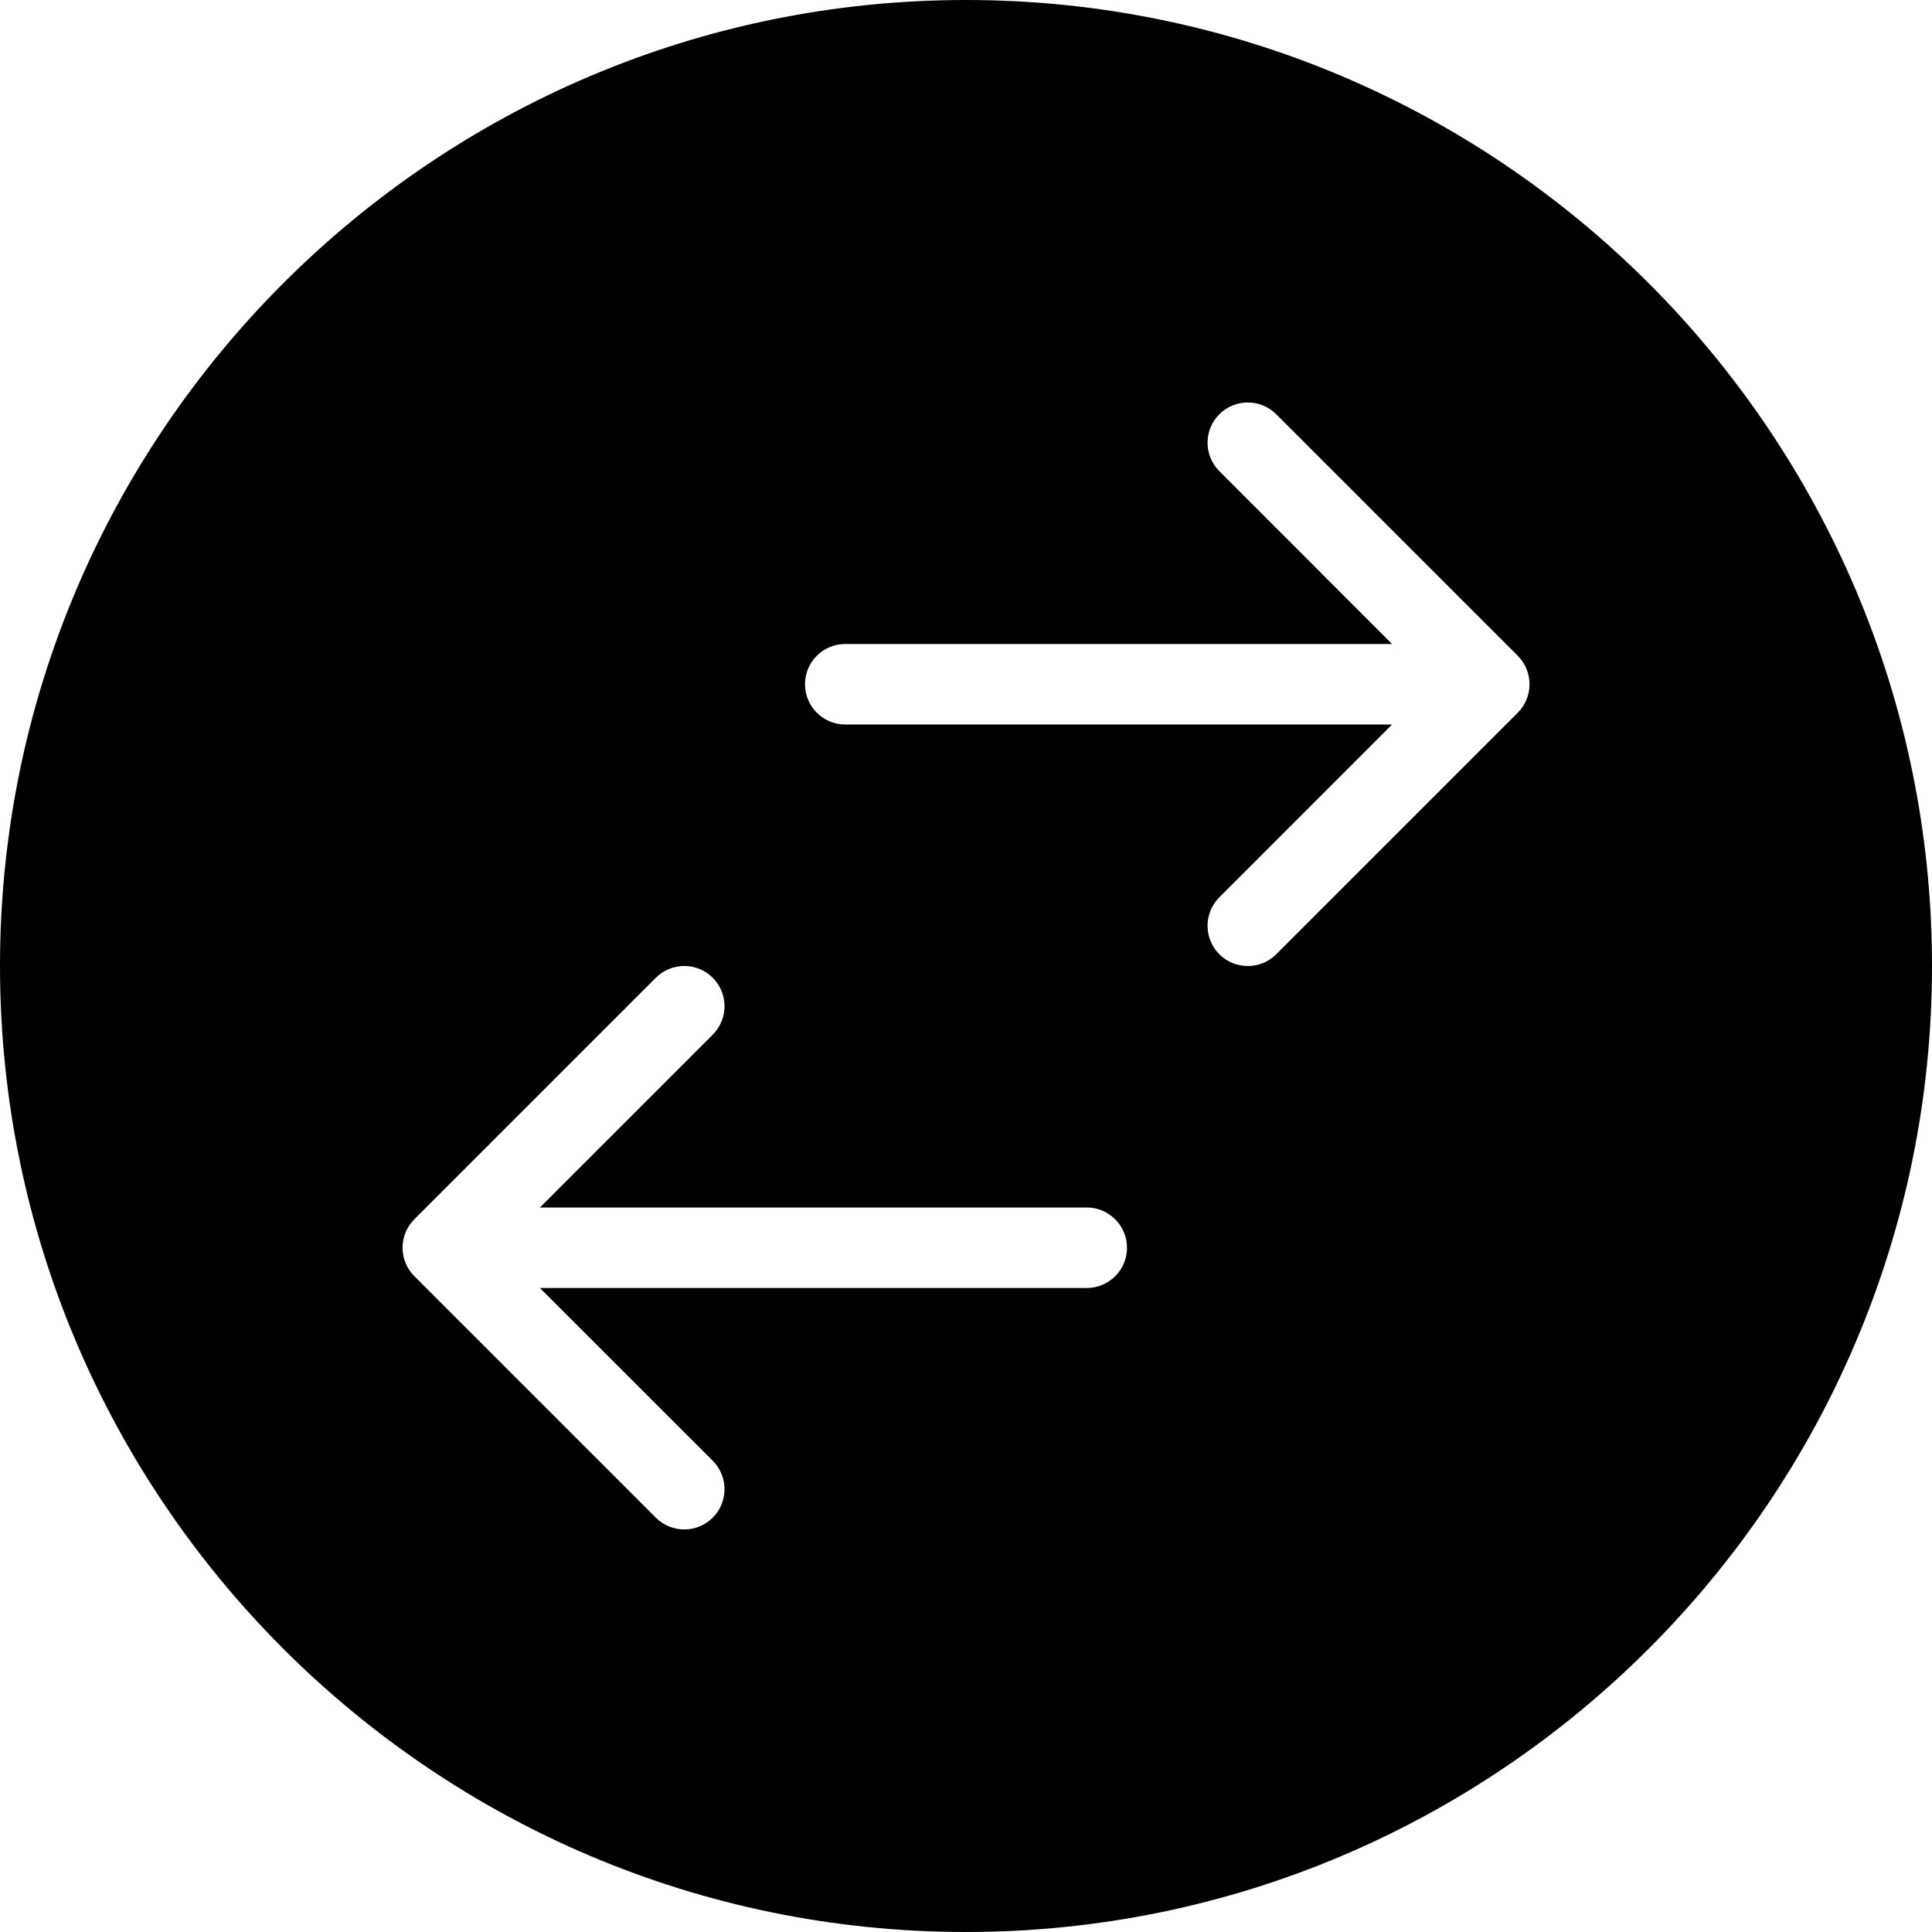 <?xml version="1.0" encoding="utf-8"?>
<!-- Generator: Adobe Illustrator 19.2.1, SVG Export Plug-In . SVG Version: 6.00 Build 0)  -->
<svg version="1.1" xmlns="http://www.w3.org/2000/svg" xmlns:xlink="http://www.w3.org/1999/xlink" x="0px" y="0px" width="24px"
	 height="24px" viewBox="0 0 24 24" enable-background="new 0 0 24 24" xml:space="preserve">
<g id="Filled_Icons_1_">
	<g id="Filled_Icons">
		<path d="M12,0C5.383,0,0,5.383,0,12c0,6.616,5.383,12,12,12c6.616,0,12-5.384,12-12C24,5.383,18.616,0,12,0z M13.5,16H6.707
			l2.147,2.146c0.195,0.195,0.195,0.512,0,0.707c-0.195,0.195-0.512,0.195-0.707,0l-3-3c-0.195-0.195-0.195-0.512,0-0.707l3-3
			c0.195-0.195,0.512-0.195,0.707,0s0.195,0.512,0,0.707L6.707,15H13.5c0.276,0,0.5,0.224,0.5,0.5S13.776,16,13.5,16z M18.854,8.854
			l-3,3c-0.195,0.195-0.512,0.195-0.707,0s-0.195-0.512,0-0.707L17.293,9H10.5C10.224,9,10,8.776,10,8.5S10.224,8,10.5,8h6.793
			l-2.146-2.147c-0.195-0.195-0.195-0.512,0-0.707s0.512-0.195,0.707,0l3,3C19.049,8.342,19.049,8.658,18.854,8.854z"/>
	</g>
	<g id="New_icons">
	</g>
</g>
<g id="Invisible_Shape">
	<rect fill="none" width="24" height="24"/>
</g>
</svg>
